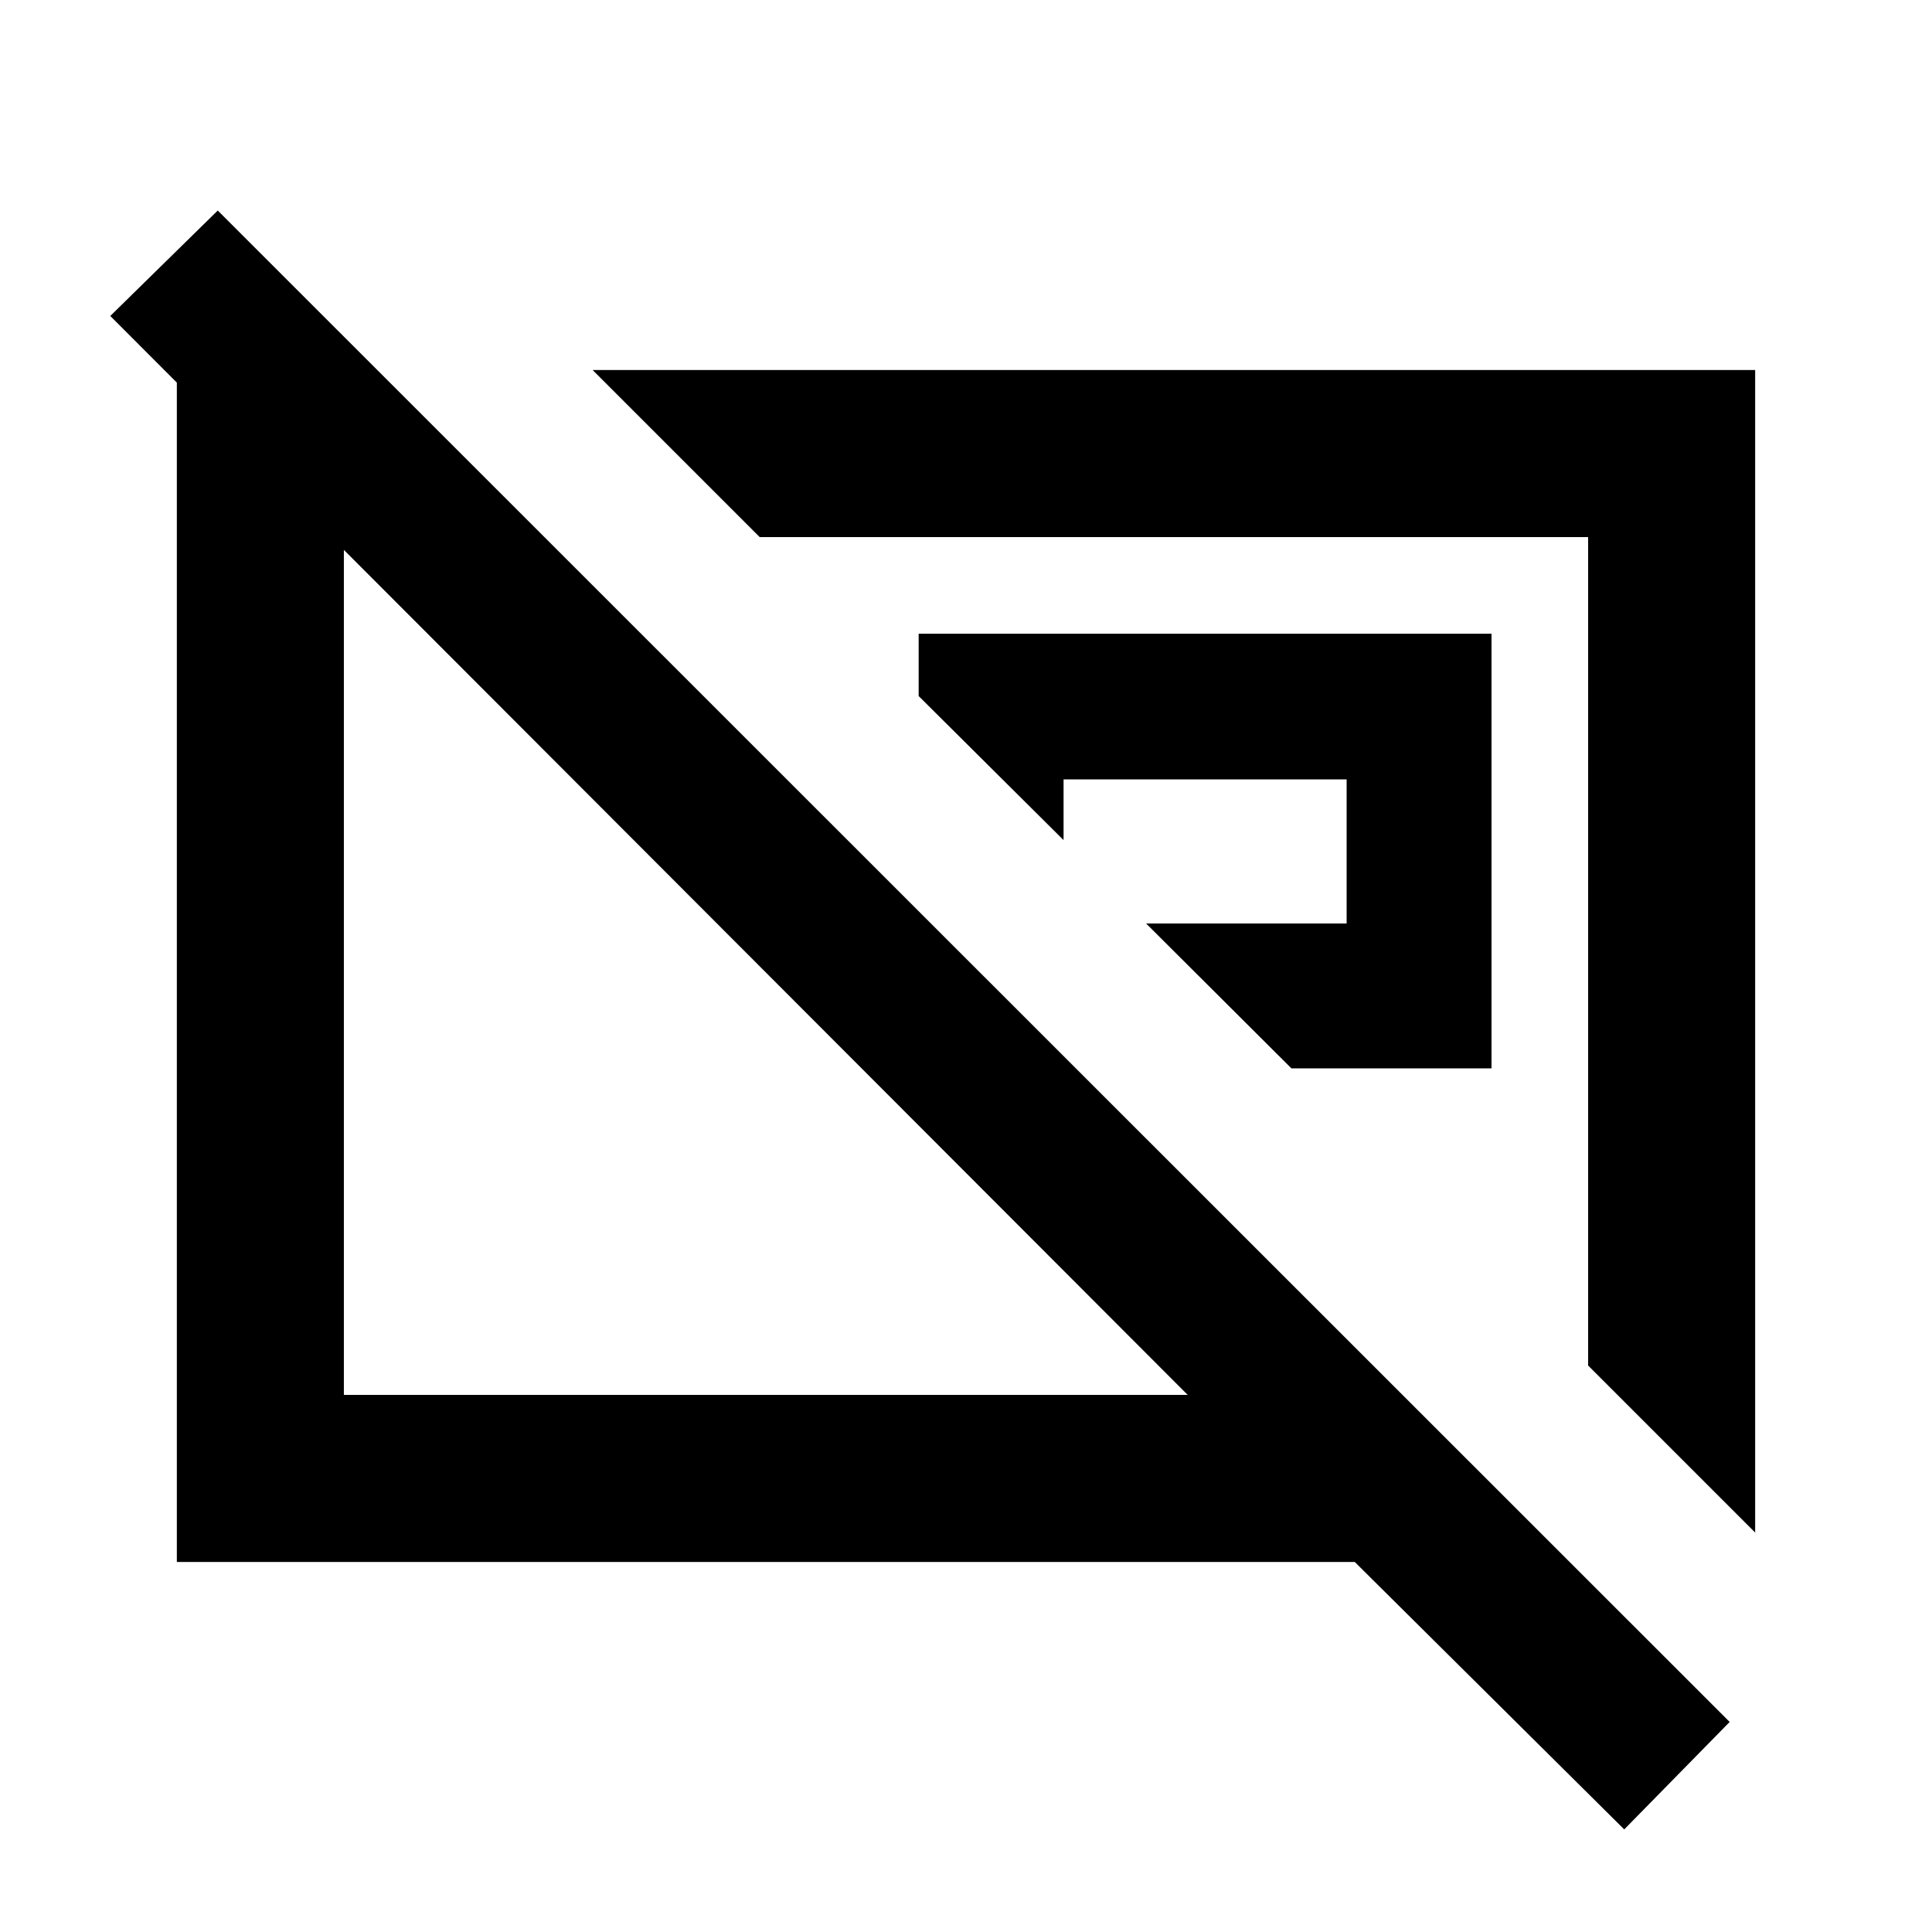 <svg xmlns="http://www.w3.org/2000/svg" height="20" viewBox="0 -960 960 960" width="20"><path d="M641.71-429.13h99.42v-216H456.48v31l72 71.58v-30.16h140.65v71.58h-99.65l72.23 72Zm147.42 147.65v-411.65H377.48l-83-83h577.65v577.65l-83-83ZM380.52-476.52ZM583.3-487.3ZM807.07-50.98l-133.9-132.89H87.87v-591.54h100.3l88.29 88.28H170.87v420.26h419.3L54.8-803l53.4-52.39 751.26 751.02-52.39 53.39Z"/></svg>